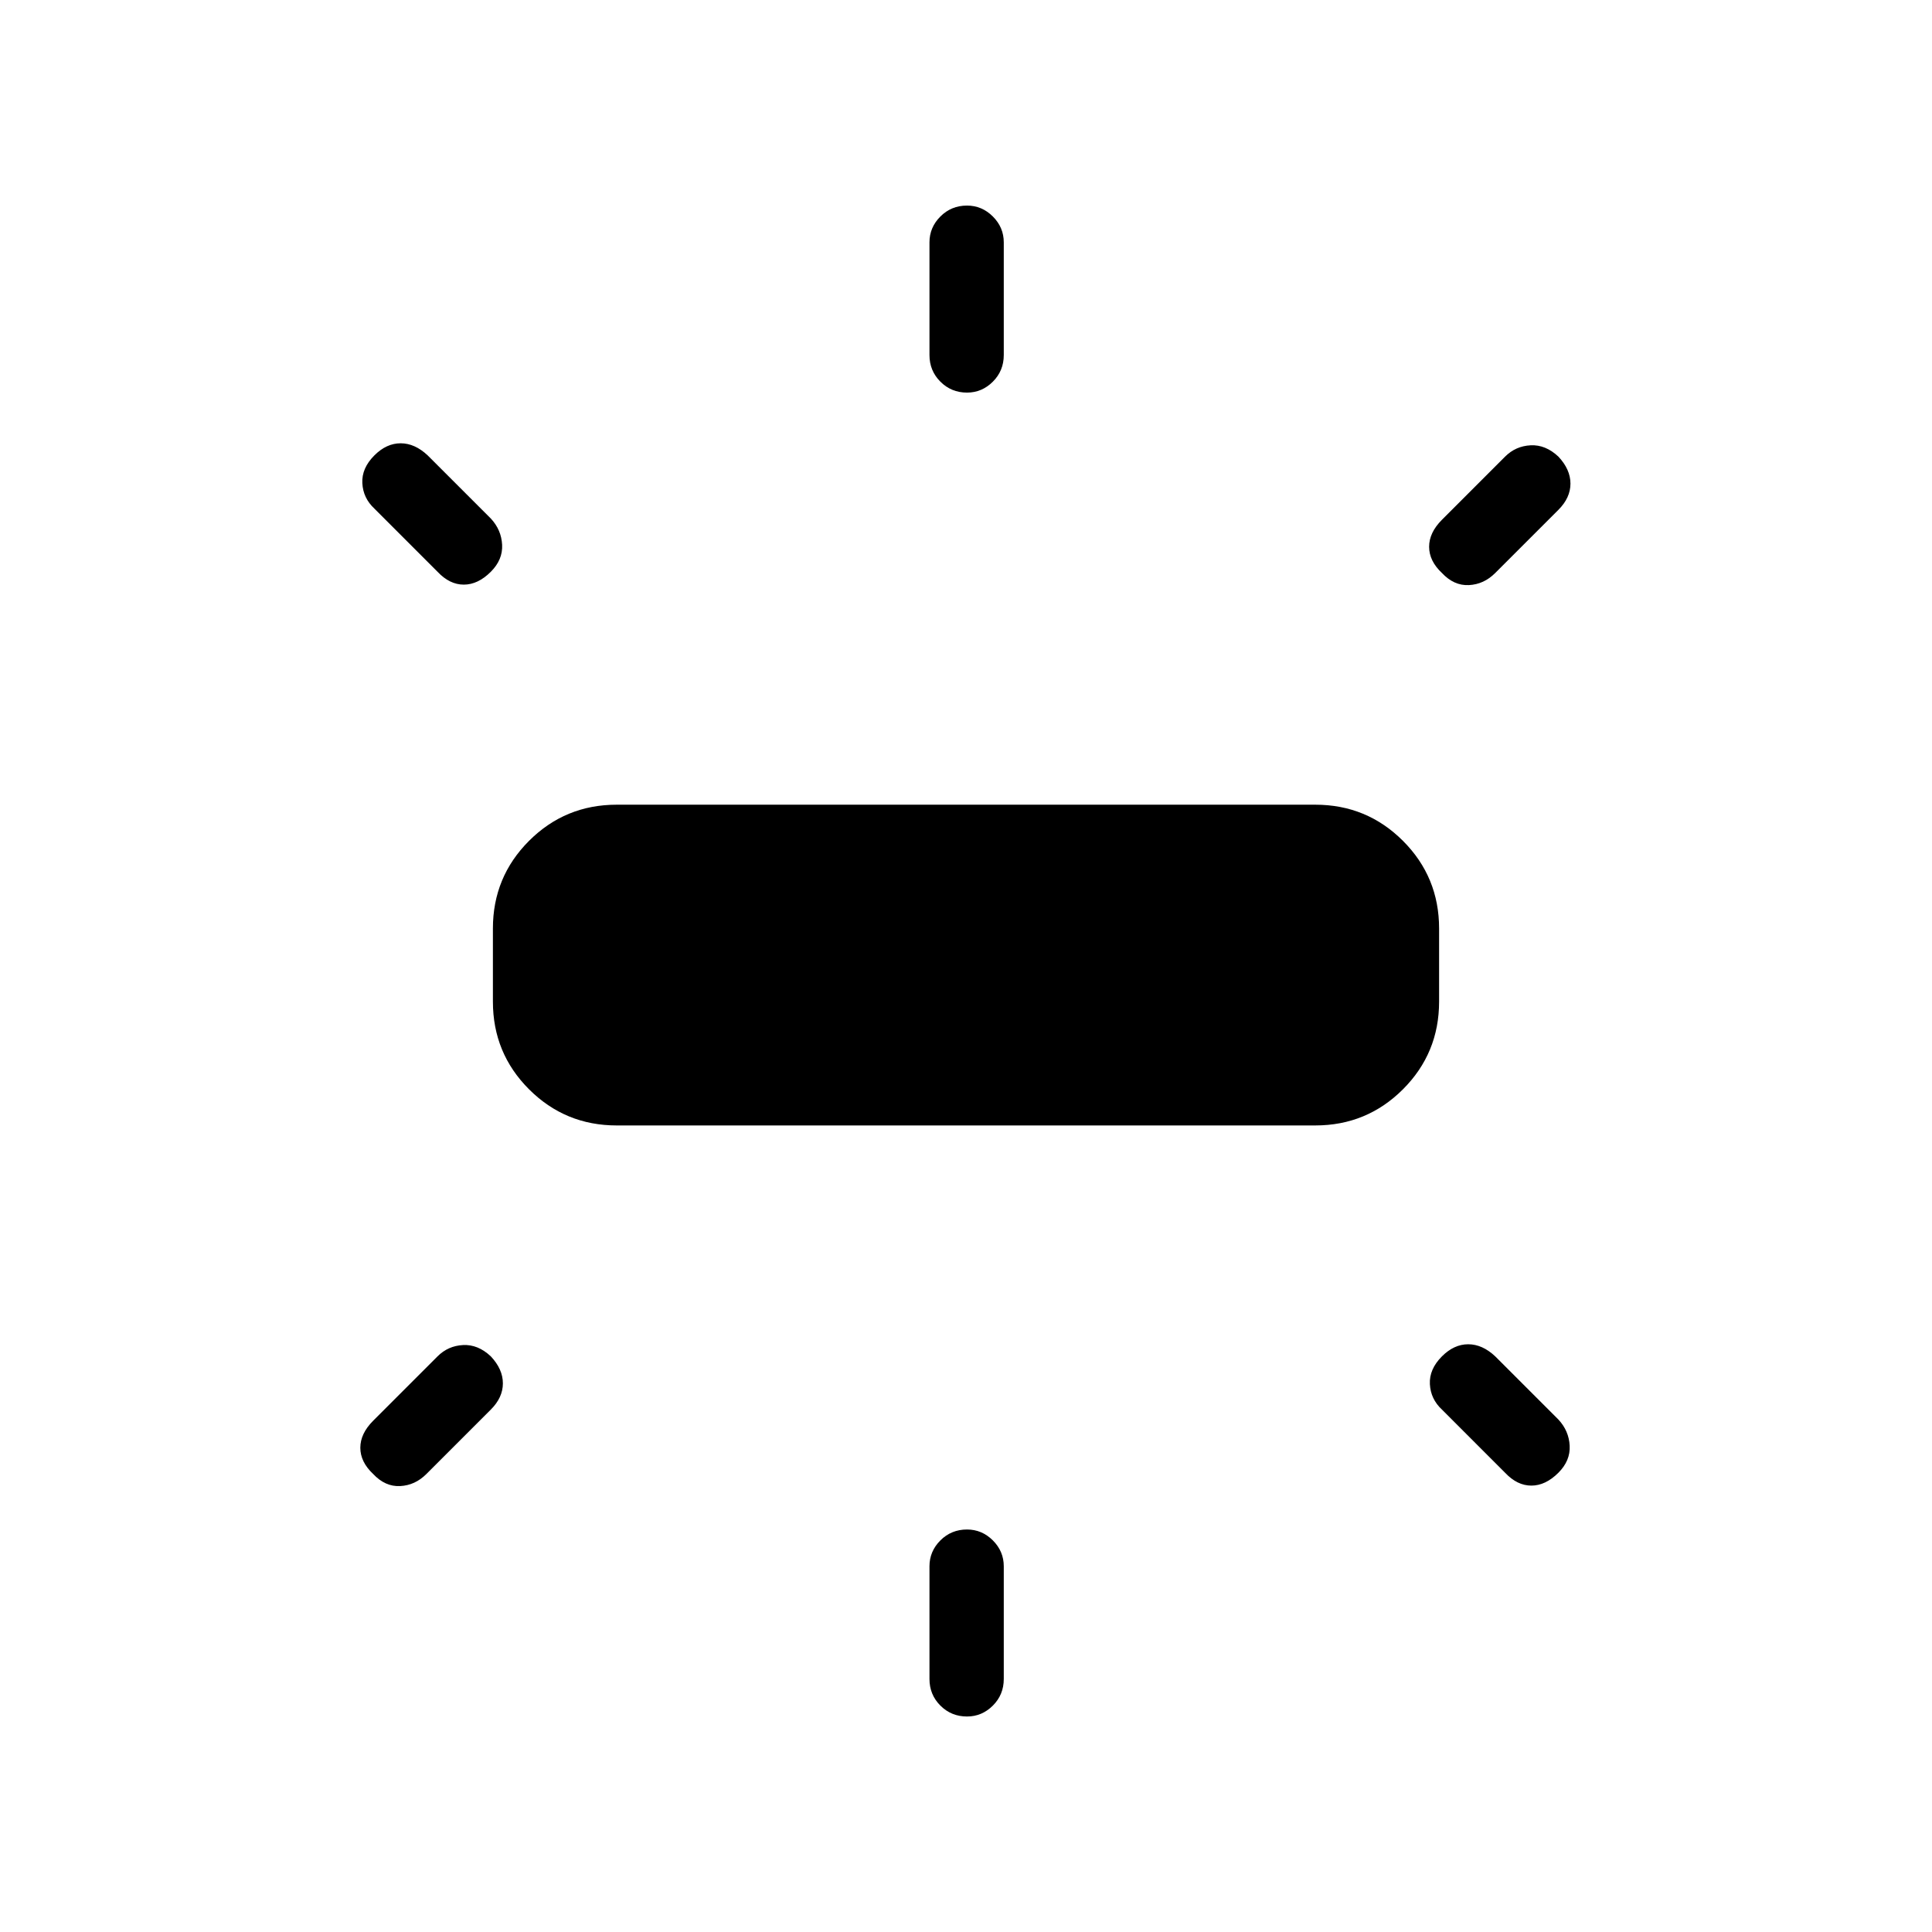 <svg xmlns="http://www.w3.org/2000/svg" height="24" viewBox="0 -960 960 960" width="24"><path d="M244.92-462.31v-36.31q0-25.61 17.96-43.57 17.97-17.96 43.58-17.96h347.08q25.61 0 43.58 17.96 17.96 17.96 17.96 43.57v36.31q0 25.62-17.96 43.58-17.97 17.96-43.58 17.96H306.46q-25.61 0-43.58-17.96-17.96-17.96-17.96-43.58Zm216.93-321.27v-56q0-7.42 5.42-12.84 5.42-5.43 13.23-5.43 7.42 0 12.85 5.43 5.42 5.42 5.42 12.84v56q0 7.81-5.42 13.23-5.43 5.43-12.85 5.43-7.81 0-13.23-5.43-5.42-5.42-5.42-13.23Zm254.65 81.85 31.38-31.39q5.24-5.23 12.66-5.61 7.42-.39 13.81 5.61 6 6.39 6 13.43t-6 13.04l-31.39 31.38q-5.61 5.62-13.04 6-7.42.39-13.42-6-6.38-6-6.38-13.04 0-7.04 6.38-13.42Zm-254.65 576v-56q0-7.42 5.42-12.85 5.42-5.42 13.23-5.42 7.42 0 12.85 5.42 5.42 5.43 5.42 12.85v56q0 7.81-5.42 13.23-5.43 5.42-12.85 5.42-7.81 0-13.23-5.42-5.42-5.42-5.42-13.23Zm286.03-102.46-31.38-31.39q-5.62-5.23-6-12.65-.38-7.42 6-13.81 6-6 13.04-6 7.04 0 13.42 6l31.39 31.39q5.23 5.61 5.61 13.03.39 7.43-5.61 13.43-6.39 6.38-13.43 6.38t-13.04-6.38ZM217.42-675.88l-31.38-31.39q-5.62-5.23-6-12.65-.39-7.43 6-13.81 6-6 13.04-6 7.04 0 13.42 6l31.38 31.38q5.24 5.62 5.62 13.04.38 7.43-5.62 13.43-6.38 6.38-13.42 6.38t-13.04-6.38Zm-32 421.84 32-32q5.23-5.23 12.66-5.61 7.42-.39 13.8 5.61 6 6.39 6 13.42 0 7.04-6 13.04l-32 32q-5.61 5.62-13.03 6-7.43.39-13.43-6-6.38-6-6.38-13.04 0-7.03 6.38-13.42Z"/></svg>